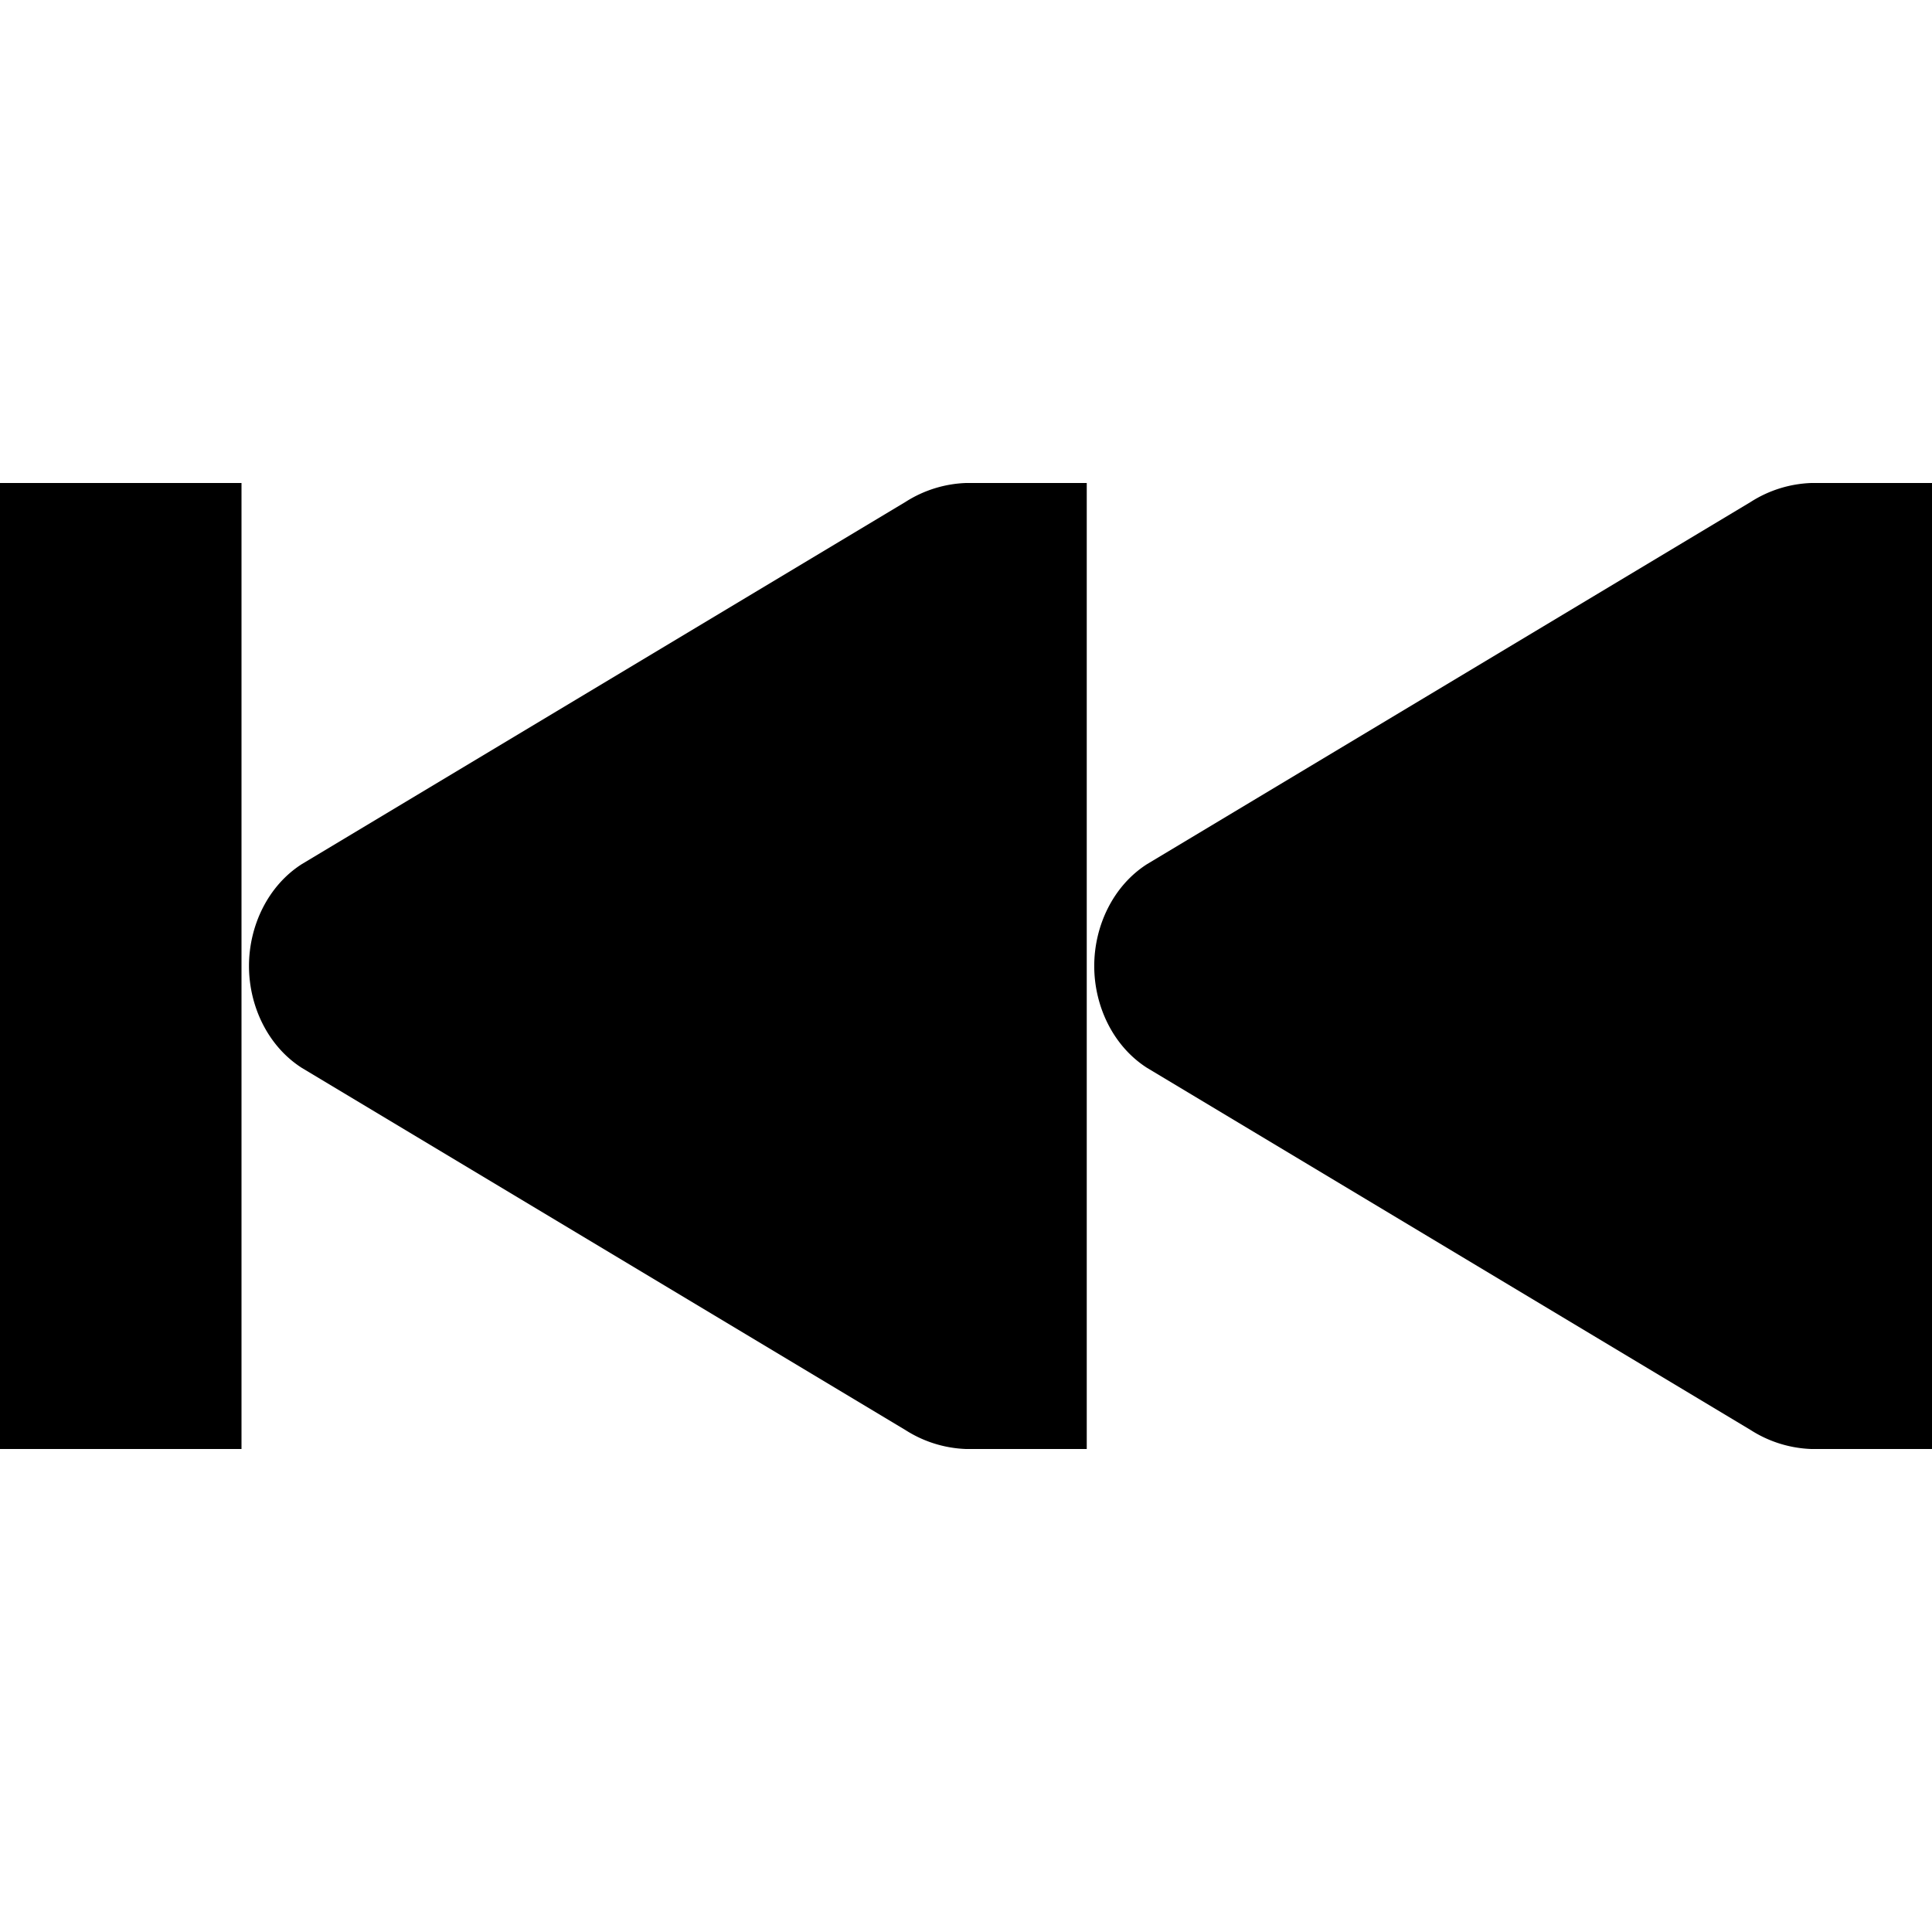 <svg xmlns="http://www.w3.org/2000/svg" width="17.067" height="17.067" viewBox="0 0 16 16">
    <title>
        Gnome Symbolic Icon Theme
    </title>
    <path d="M15 4a.996.996 0 0 0-.5.156l-5 3c-.282.18-.438.512-.438.844s.156.664.438.844l5 3A.996.996 0 0 0 15 12h1V4h-.844zM2 4v8H0V4zM8 4a.996.996 0 0 0-.5.156l-5 3c-.282.18-.438.512-.438.844s.156.664.438.844l5 3A.996.996 0 0 0 8 12h1V4h-.844z"/>
</svg>
